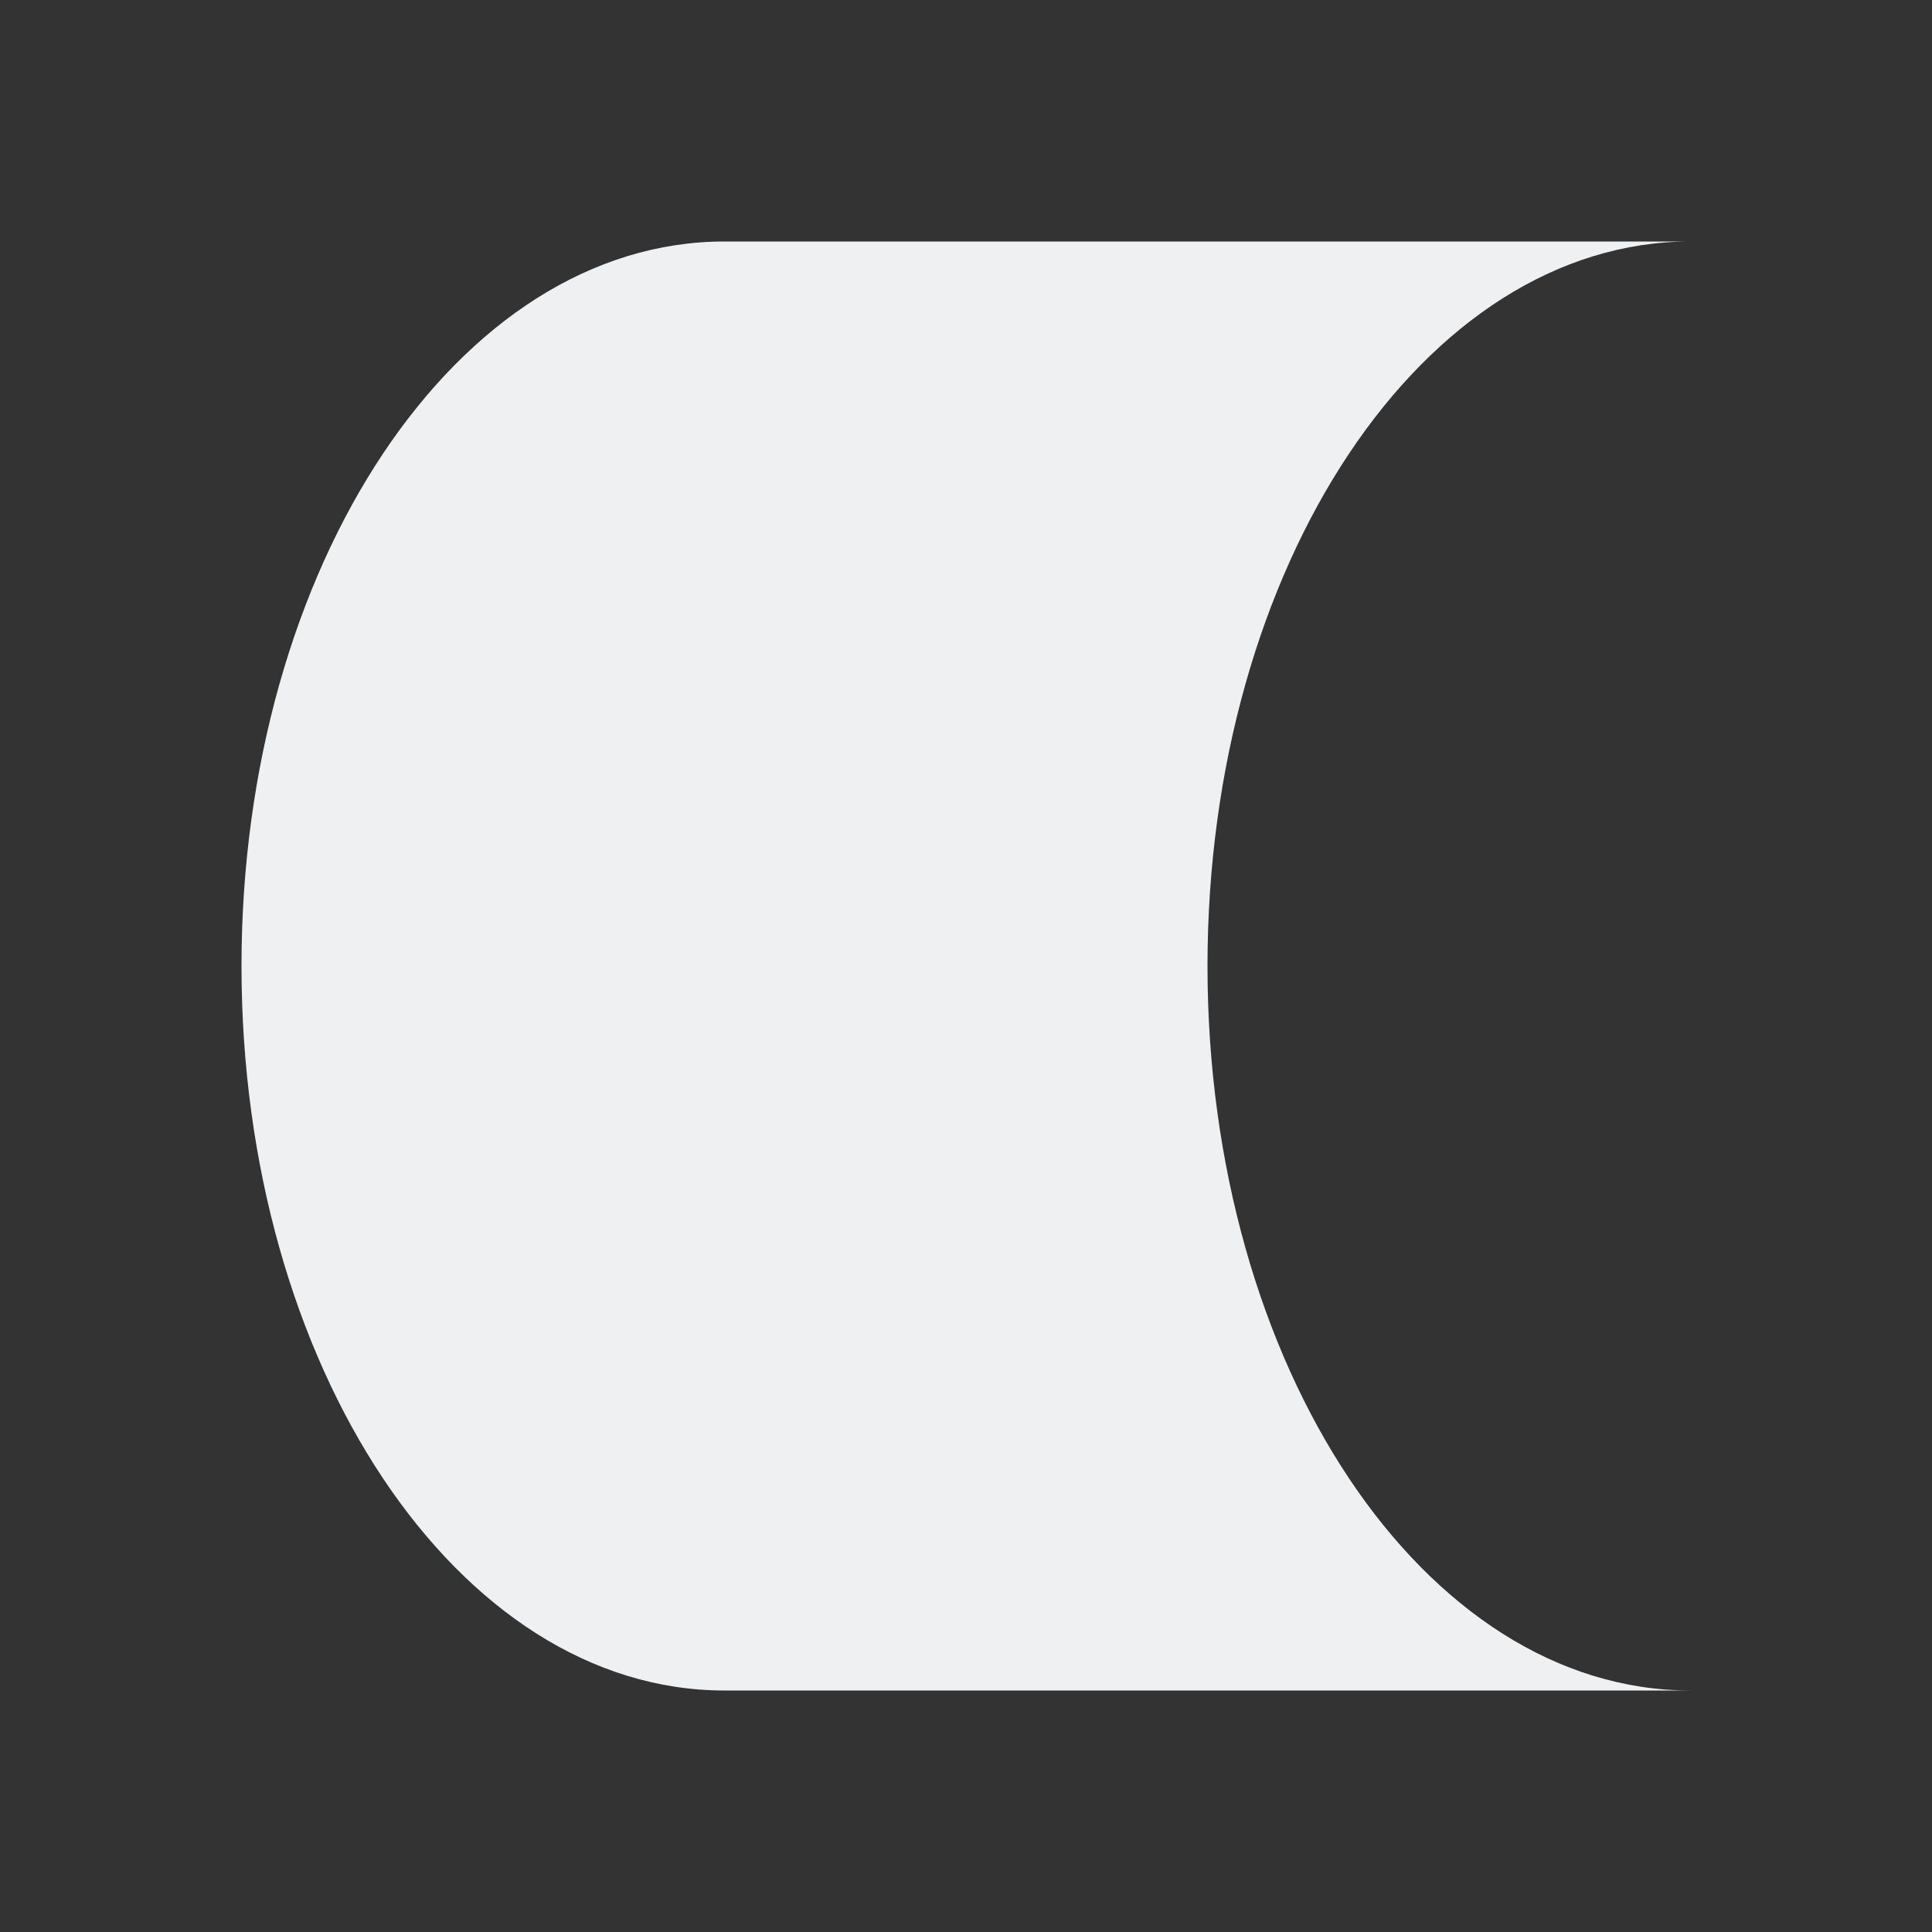 <svg viewBox="0 0 16 16" xmlns="http://www.w3.org/2000/svg"><rect x="0" y="0" width="16" height="16" fill="#333333" stroke="none"/>/&gt;<path d="m6 2c-2.209 0-4 2.686-4 6 0 3.314 1.791 6 4 6h4 4c-2.209 0-4-2.686-4-6 0-3.314 1.791-6 4-6h-4z" fill="#eff0f1"/></svg>